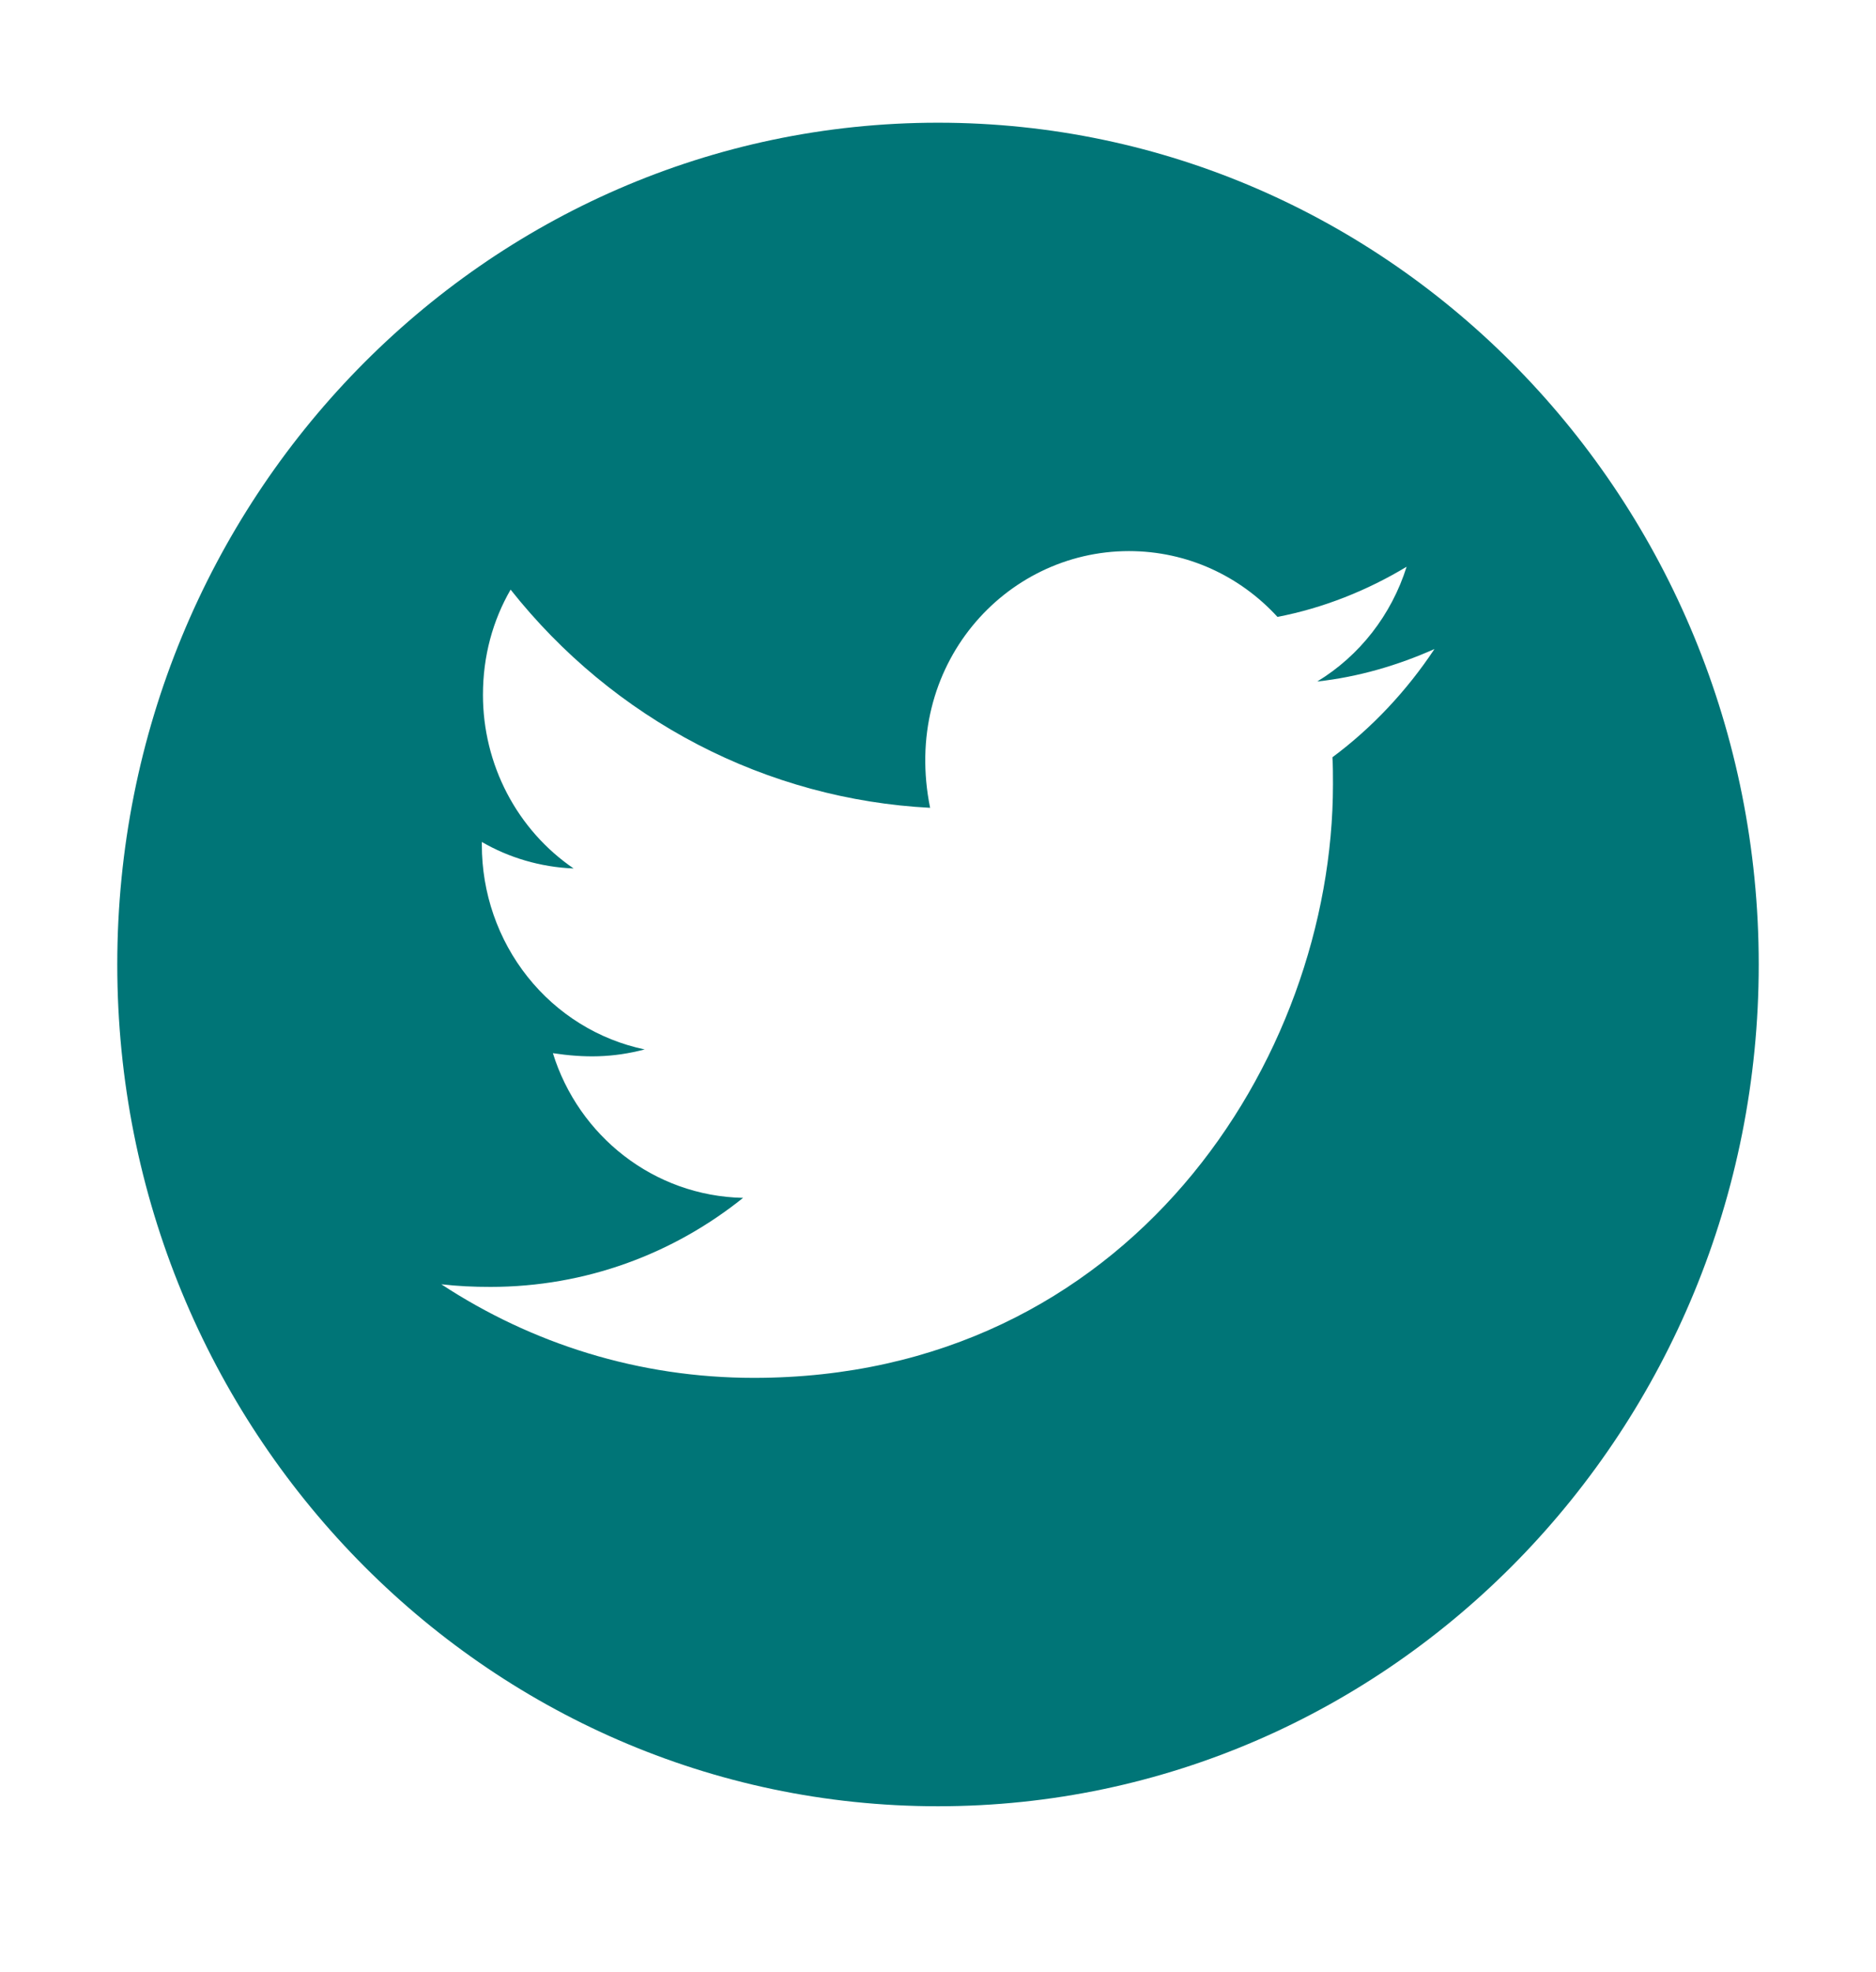 <svg width="39" height="41" viewBox="0 0 39 41" fill="none" xmlns="http://www.w3.org/2000/svg">
<path d="M19.5 2.551C10.078 2.551 2.438 10.387 2.438 20.051C2.438 29.715 10.078 37.551 19.5 37.551C28.922 37.551 36.562 29.715 36.562 20.051C36.562 10.387 28.922 2.551 19.5 2.551ZM27.7 15.743C27.711 15.926 27.711 16.118 27.711 16.305C27.711 22.04 23.453 28.645 15.672 28.645C13.273 28.645 11.049 27.93 9.175 26.7C9.518 26.739 9.845 26.754 10.196 26.754C12.176 26.754 13.997 26.067 15.448 24.903C13.589 24.864 12.027 23.614 11.494 21.895C12.146 21.993 12.732 21.993 13.402 21.817C12.445 21.617 11.585 21.084 10.968 20.308C10.351 19.532 10.015 18.561 10.017 17.559V17.504C10.576 17.829 11.235 18.028 11.925 18.055C11.345 17.659 10.87 17.122 10.541 16.493C10.212 15.863 10.04 15.16 10.04 14.446C10.04 13.637 10.245 12.899 10.615 12.258C11.677 13.6 13.002 14.696 14.505 15.478C16.008 16.259 17.654 16.707 19.336 16.794C18.738 13.844 20.886 11.457 23.469 11.457C24.687 11.457 25.784 11.981 26.557 12.825C27.513 12.641 28.427 12.274 29.242 11.782C28.926 12.786 28.264 13.633 27.384 14.168C28.237 14.075 29.06 13.832 29.821 13.493C29.246 14.36 28.526 15.129 27.7 15.743V15.743Z" fill="#007577"/>
</svg>
